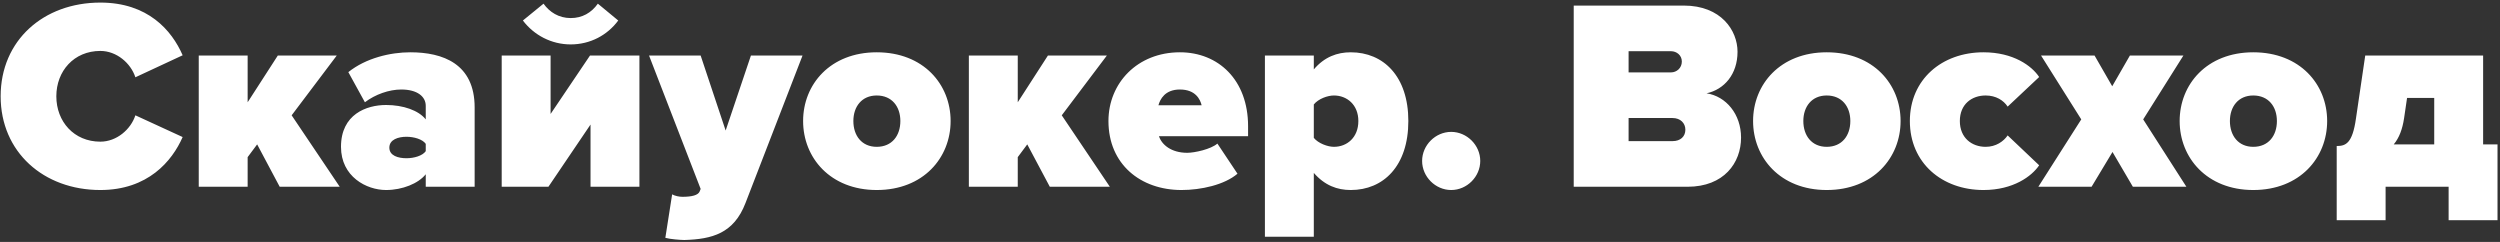 <svg width="589" height="57" viewBox="0 0 589 57" fill="none" xmlns="http://www.w3.org/2000/svg">
<rect x="0" y="0" width="589" height="57" fill="#333333" stroke="none"/>
<path d="M23.64 44.768C34.84 44.768 40.536 37.984 43.032 32.288L31.896 27.168C30.808 30.496 27.48 33.376 23.64 33.376C17.432 33.376 13.272 28.64 13.272 22.688C13.272 16.736 17.432 12 23.64 12C27.48 12 30.808 14.88 31.896 18.208L43.032 13.024C40.472 7.136 34.84 0.608 23.64 0.608C10.264 0.608 0.152 9.504 0.152 22.688C0.152 35.808 10.264 44.768 23.64 44.768ZM80.041 44L68.713 27.168L79.337 13.088H65.449L58.345 24.096V13.088H46.825V44H58.345V37.024L60.585 34.016L65.897 44H80.041ZM111.826 44V25.312C111.826 15.008 104.338 12.32 96.658 12.32C91.986 12.32 86.226 13.664 82.066 16.992L85.97 24.096C88.402 22.24 91.666 21.088 94.546 21.088C98.322 21.088 100.306 22.752 100.306 24.928V28.128C98.642 26.016 94.994 24.736 90.962 24.736C86.354 24.736 80.338 26.912 80.338 34.592C80.338 41.632 86.354 44.768 90.962 44.768C94.802 44.768 98.578 43.232 100.306 41.056V44H111.826ZM95.762 37.28C93.842 37.28 91.73 36.704 91.73 34.784C91.73 32.864 93.842 32.224 95.762 32.224C97.554 32.224 99.538 32.8 100.306 33.888V35.616C99.538 36.704 97.554 37.28 95.762 37.28ZM129.208 44L139.128 29.344V44H150.648V13.088H139L129.72 26.848V13.088H118.2V44H129.208ZM145.656 4.832L140.856 0.864C139.32 3.04 137.144 4.256 134.456 4.256C131.64 4.256 129.464 2.848 128.056 0.864L123.192 4.832C125.816 8.288 129.912 10.464 134.456 10.464C139.064 10.464 143.096 8.288 145.656 4.832ZM156.755 56.032C157.843 56.352 160.403 56.544 161.235 56.544C167.763 56.352 172.883 55.008 175.635 47.84L189.075 13.088H176.915L170.963 30.752L165.075 13.088H152.915L165.075 44.512L164.819 45.152C164.435 45.984 163.027 46.368 160.787 46.368C160.019 46.368 159.059 46.176 158.355 45.792L156.755 56.032ZM206.557 44.768C217.565 44.768 223.965 37.152 223.965 28.512C223.965 19.872 217.565 12.32 206.557 12.32C195.613 12.32 189.213 19.872 189.213 28.512C189.213 37.152 195.613 44.768 206.557 44.768ZM206.557 34.592C203.037 34.592 201.053 31.968 201.053 28.512C201.053 25.12 203.037 22.496 206.557 22.496C210.141 22.496 212.125 25.12 212.125 28.512C212.125 31.968 210.141 34.592 206.557 34.592ZM261.479 44L250.151 27.168L260.775 13.088H246.887L239.783 24.096V13.088H228.263V44H239.783V37.024L242.023 34.016L247.335 44H261.479ZM278.367 44.768C282.975 44.768 288.479 43.552 291.551 40.928L286.815 33.824C285.279 35.168 281.439 36 279.711 36C275.935 36 273.695 34.08 273.055 32.096H294.047V29.728C294.047 18.848 287.071 12.32 277.983 12.32C267.999 12.32 261.151 19.552 261.151 28.512C261.151 38.688 268.703 44.768 278.367 44.768ZM283.103 24.8H272.927C273.311 23.392 274.463 21.088 277.983 21.088C281.695 21.088 282.783 23.456 283.103 24.8ZM318.237 44.768C325.917 44.768 331.805 39.136 331.805 28.512C331.805 17.952 325.917 12.32 318.237 12.32C315.037 12.32 312.029 13.408 309.533 16.352V13.088H298.013V55.776H309.533V40.736C312.093 43.68 315.037 44.768 318.237 44.768ZM314.269 34.592C312.797 34.592 310.557 33.76 309.533 32.48V24.608C310.621 23.264 312.797 22.496 314.269 22.496C317.341 22.496 320.029 24.672 320.029 28.512C320.029 32.416 317.341 34.592 314.269 34.592ZM341.899 44.768C345.611 44.768 348.747 41.632 348.747 37.92C348.747 34.208 345.611 31.072 341.899 31.072C338.187 31.072 335.051 34.208 335.051 37.92C335.051 41.632 338.187 44.768 341.899 44.768ZM397.585 44C406.161 44 410.193 38.368 410.193 32.416C410.193 26.912 406.673 22.688 402.065 21.984C406.225 21.088 409.361 17.504 409.361 12.192C409.361 7.2 405.521 1.312 396.689 1.312H370.769V44H397.585ZM393.681 17.056H383.697V12.064H393.681C395.025 12.064 396.241 13.024 396.241 14.496C396.241 16.032 395.025 17.056 393.681 17.056ZM394.065 33.248H383.697V27.808H394.065C395.921 27.808 397.073 29.024 397.073 30.56C397.073 32.16 395.921 33.248 394.065 33.248ZM430.37 44.768C441.378 44.768 447.778 37.152 447.778 28.512C447.778 19.872 441.378 12.32 430.37 12.32C419.426 12.32 413.026 19.872 413.026 28.512C413.026 37.152 419.426 44.768 430.37 44.768ZM430.37 34.592C426.85 34.592 424.866 31.968 424.866 28.512C424.866 25.12 426.85 22.496 430.37 22.496C433.954 22.496 435.938 25.12 435.938 28.512C435.938 31.968 433.954 34.592 430.37 34.592ZM467.307 44.768C474.347 44.768 478.699 41.504 480.427 38.944L473.003 31.904C472.043 33.312 470.251 34.592 467.819 34.592C464.555 34.592 461.739 32.48 461.739 28.512C461.739 24.544 464.555 22.496 467.819 22.496C470.251 22.496 472.043 23.648 473.003 25.12L480.427 18.144C478.699 15.52 474.347 12.32 467.307 12.32C457.515 12.32 449.963 18.72 449.963 28.512C449.963 38.368 457.515 44.768 467.307 44.768ZM515.112 44L504.936 28.128L514.408 13.088H501.8L497.64 20.32L493.48 13.088H480.872L490.344 28.128L480.232 44H492.776L497.704 35.808L502.504 44H515.112ZM530.87 44.768C541.878 44.768 548.278 37.152 548.278 28.512C548.278 19.872 541.878 12.32 530.87 12.32C519.926 12.32 513.526 19.872 513.526 28.512C513.526 37.152 519.926 44.768 530.87 44.768ZM530.87 34.592C527.35 34.592 525.366 31.968 525.366 28.512C525.366 25.12 527.35 22.496 530.87 22.496C534.454 22.496 536.438 25.12 536.438 28.512C536.438 31.968 534.454 34.592 530.87 34.592ZM550.527 51.872H562.047V44H576.895V51.872H588.415V34.016H585.023V13.088H557.247L555.071 27.872C554.239 33.824 552.639 34.4 550.527 34.4V51.872ZM567.103 23.072H573.503V34.016H563.967C565.247 32.48 566.015 30.432 566.399 27.872L567.103 23.072Z" fill="white"/>
</svg>
